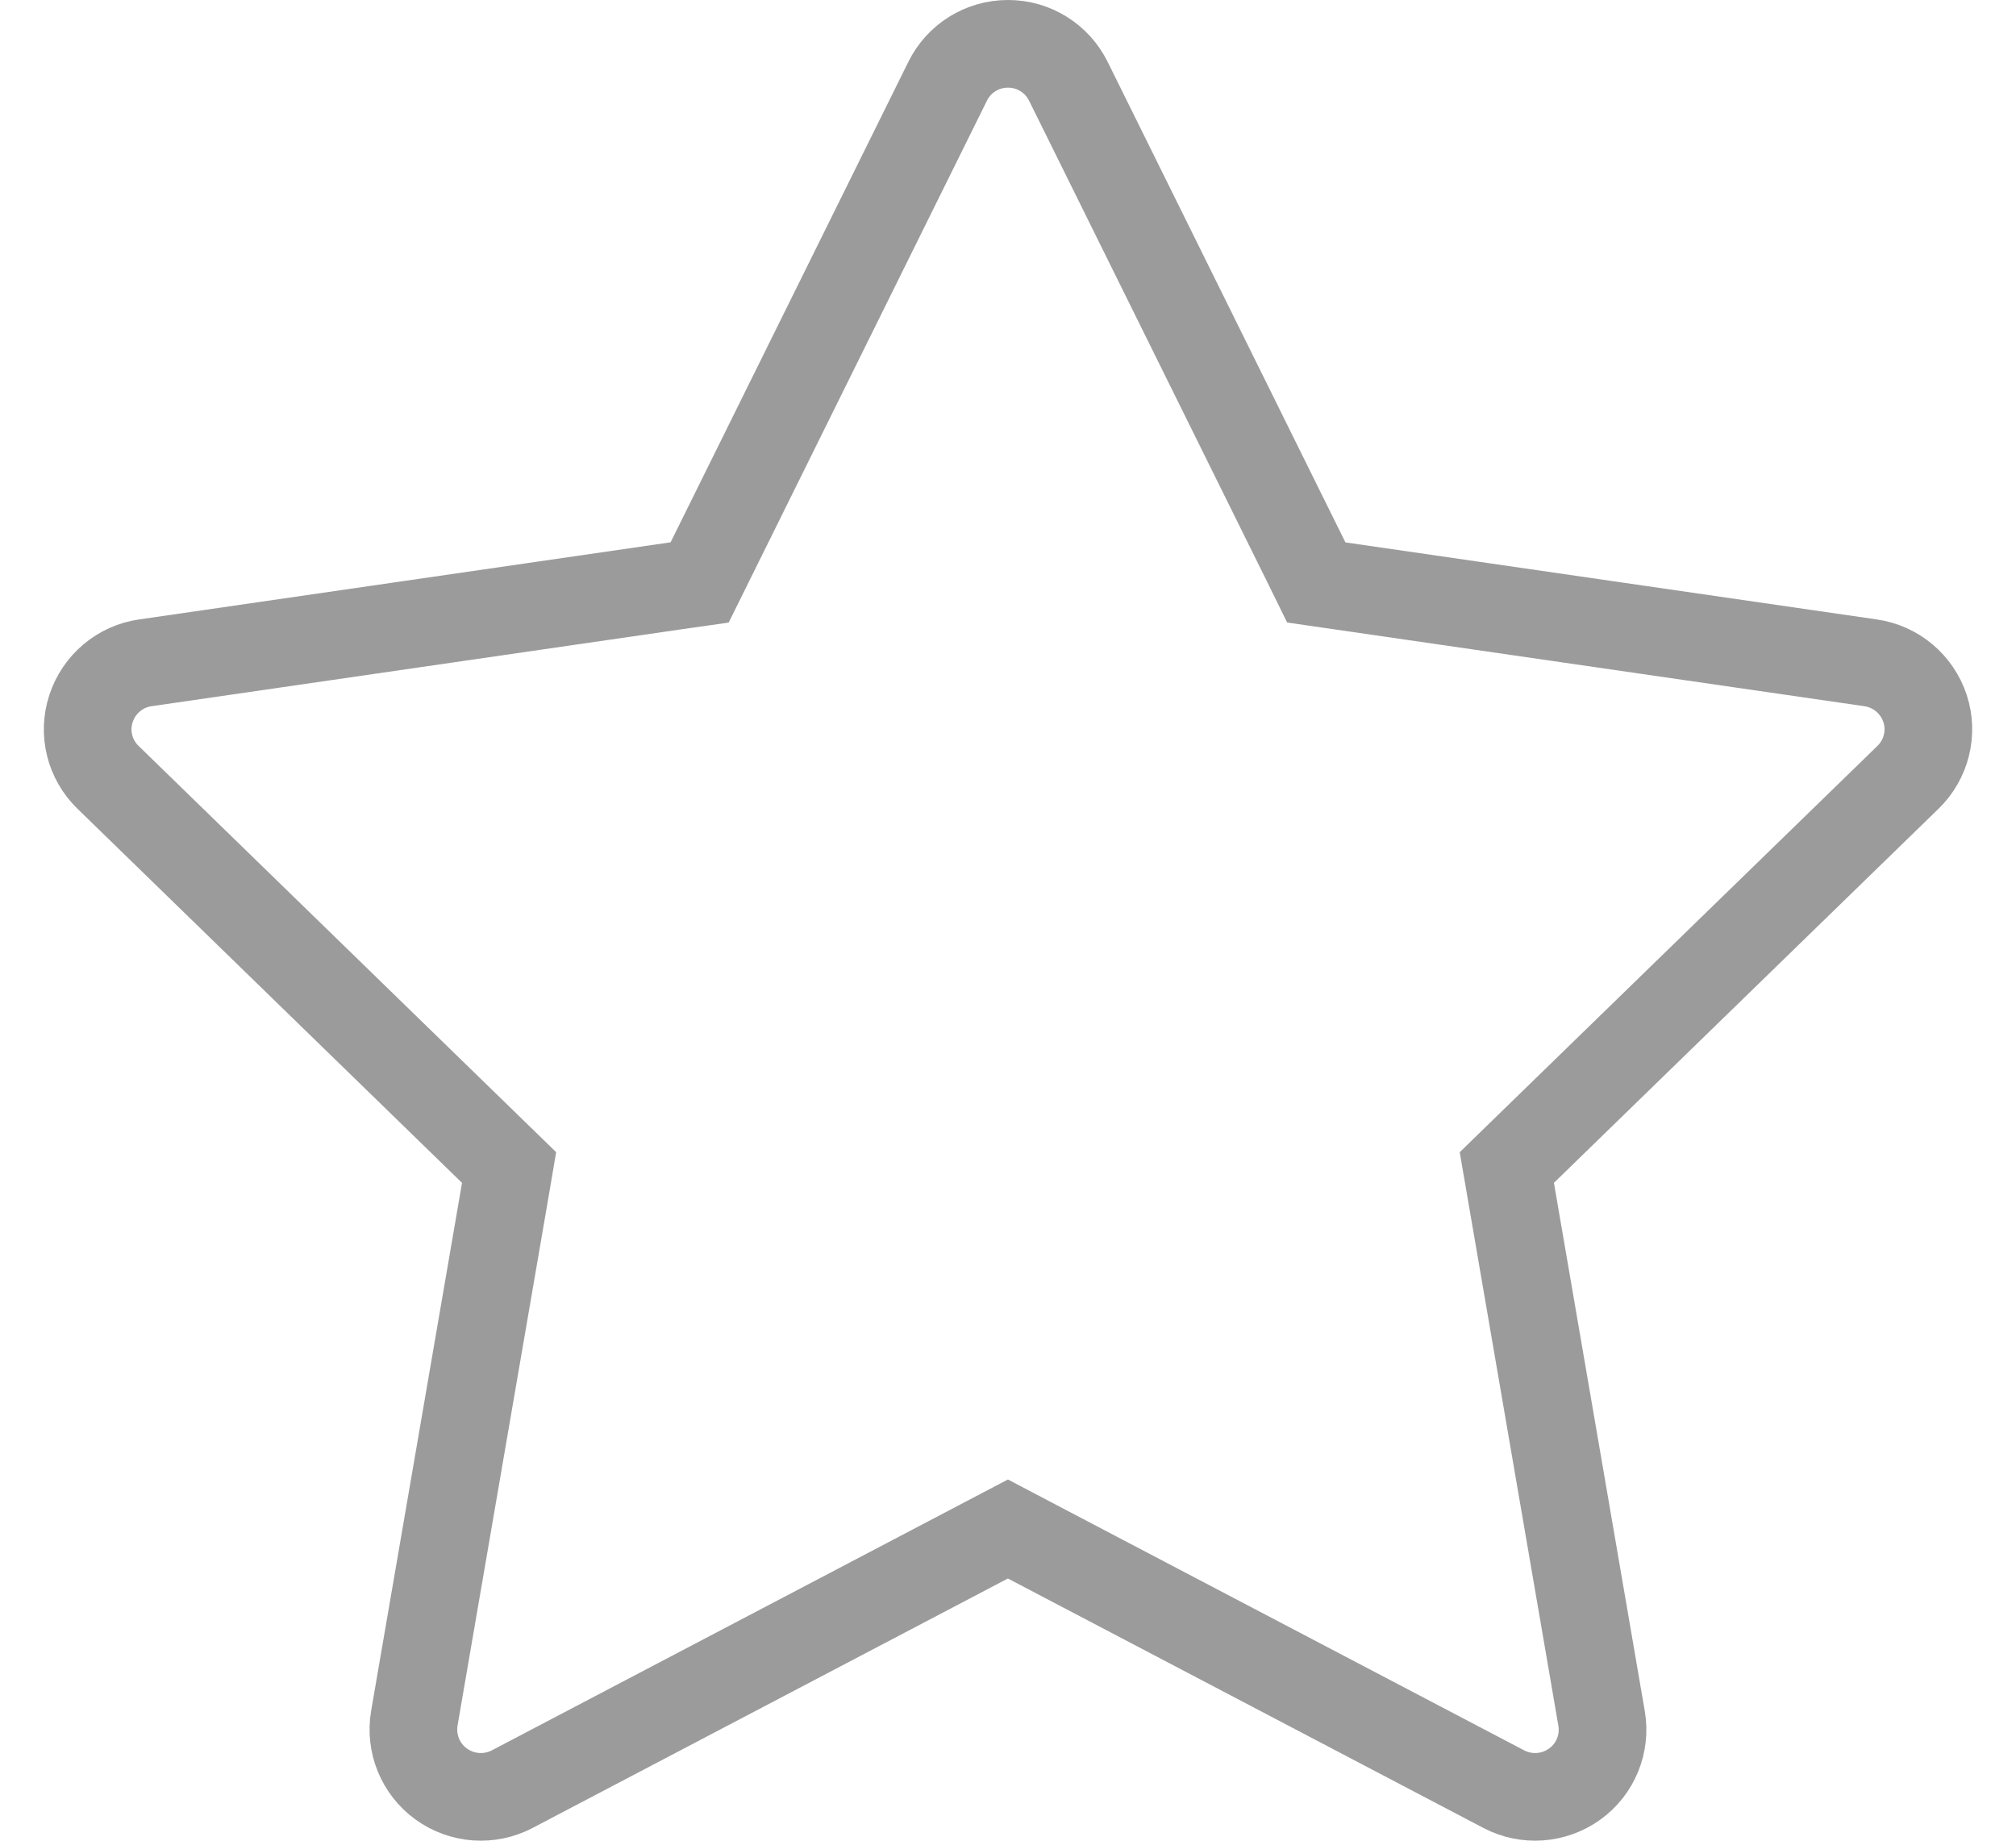 <?xml version="1.0" encoding="UTF-8"?>
<svg width="23px" height="21px" viewBox="0 0 23 21" version="1.1" xmlns="http://www.w3.org/2000/svg" xmlns:xlink="http://www.w3.org/1999/xlink">
    <!-- Generator: Sketch 54.1 (76490) - https://sketchapp.com -->
    <title>ic_wannago</title>
    <desc>Created with Sketch.</desc>
    <g id="[Mobile]-스토리개선" stroke="none" stroke-width="1" fill="none" fill-rule="evenodd">
        <g id="모바일웹_스토리개선" transform="translate(-282, -2472)" stroke="#9B9B9B">
            <g id="ic_wannago" transform="translate(282, 2472)">
                <path d="M5.844,20.412 L11.499,17.444 L11.731,17.566 L17.156,20.412 C17.415,20.548 17.729,20.525 17.967,20.353 C18.203,20.183 18.321,19.892 18.272,19.605 L17.191,13.32 L17.38,13.136 L21.768,8.868 C21.977,8.665 22.053,8.361 21.963,8.085 C21.871,7.806 21.631,7.604 21.341,7.562 L15.017,6.645 L14.901,6.409 L12.189,0.928 C12.059,0.665 11.792,0.499 11.499,0.5 C11.207,0.5 10.94,0.665 10.811,0.928 L7.982,6.645 L7.722,6.682 L1.658,7.562 C1.369,7.603 1.129,7.806 1.038,8.085 C0.947,8.361 1.023,8.665 1.232,8.868 L5.808,13.32 L5.764,13.579 L4.727,19.603 C4.678,19.891 4.797,20.182 5.033,20.353 C5.27,20.525 5.584,20.548 5.844,20.412 Z" id="ic_wannago_active"></path>
            </g>
        </g>
    </g>
</svg>